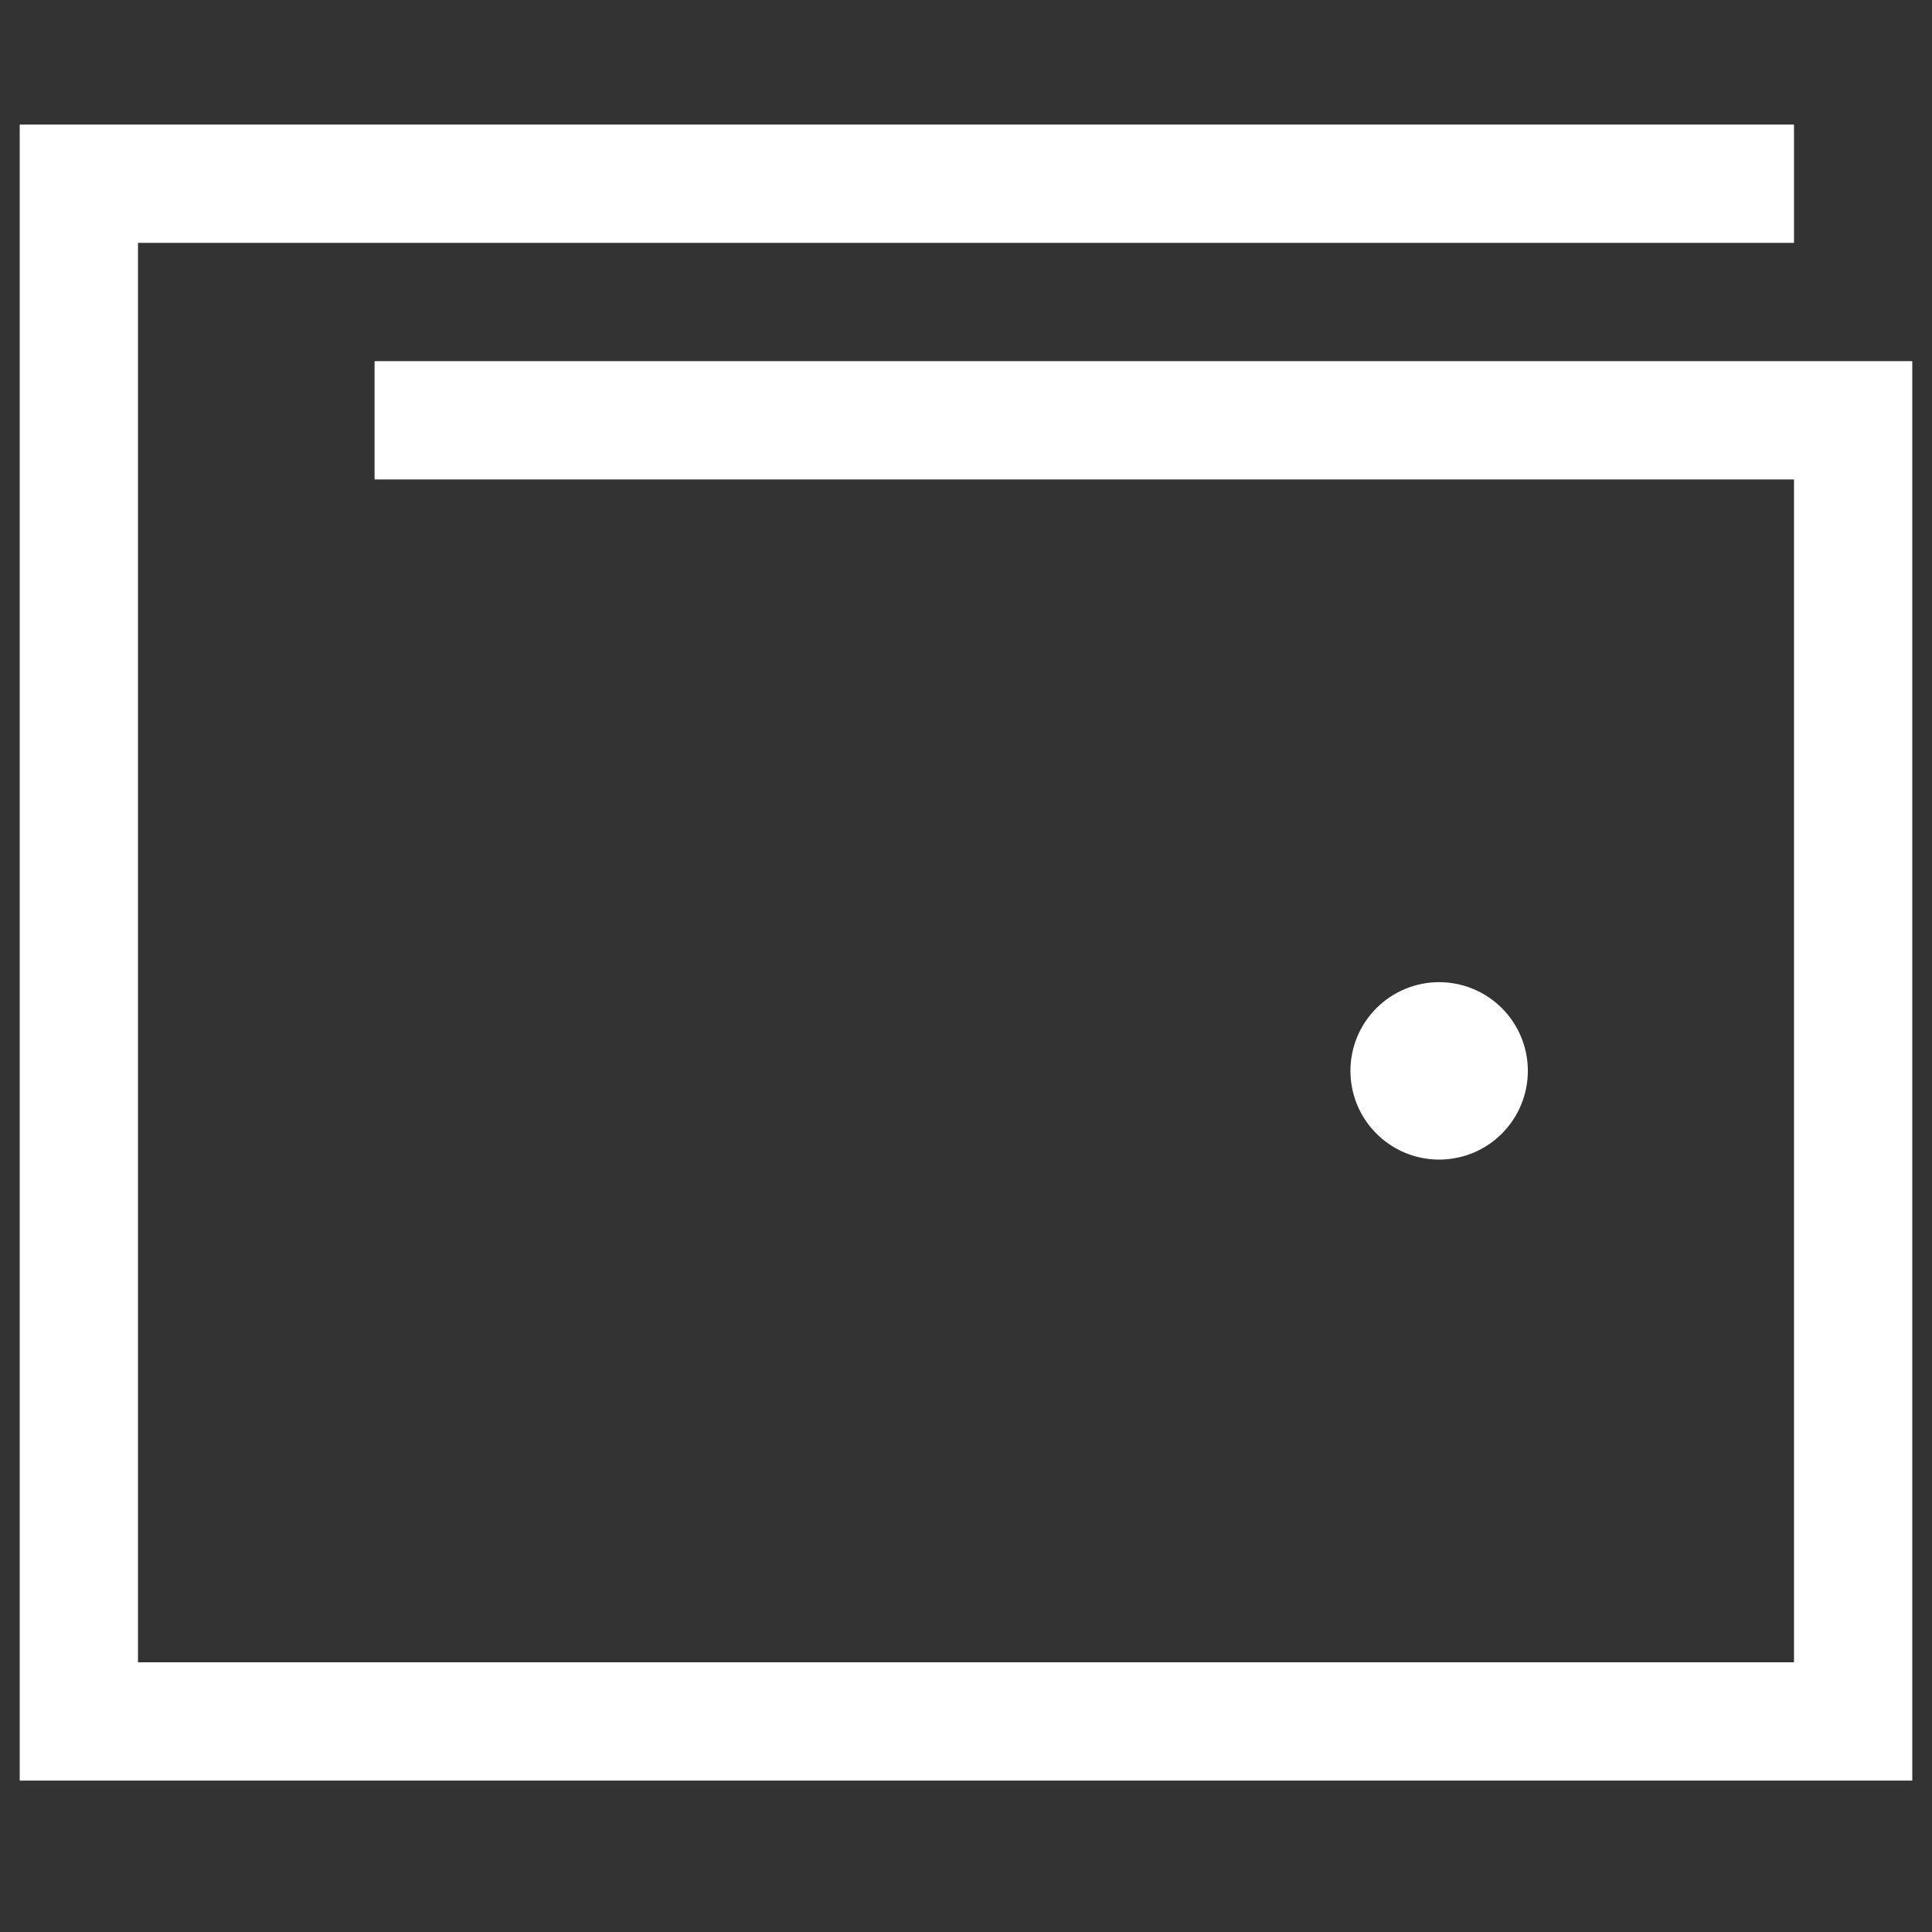 <svg width="49" height="49" viewBox="0 0 49 49" fill="none" xmlns="http://www.w3.org/2000/svg">
<rect x="0" y="0" width="49" height="49" fill="#333333" stroke="none"/>
<path d="M2 3.16H0.5V4.66V43.66V45.16H2H47H48.5V43.66V10.66V9.16H47H11H9.5V12.16H11H45.5V42.16H3.5V6.16H44H45.5V3.16H44H2ZM36.5 29.41C37.097 29.41 37.669 29.173 38.091 28.751C38.513 28.329 38.75 27.757 38.75 27.16C38.75 26.563 38.513 25.991 38.091 25.569C37.669 25.147 37.097 24.91 36.5 24.91C35.903 24.91 35.331 25.147 34.909 25.569C34.487 25.991 34.25 26.563 34.25 27.16C34.25 27.757 34.487 28.329 34.909 28.751C35.331 29.173 35.903 29.41 36.5 29.41Z" fill="white"/>
</svg>
